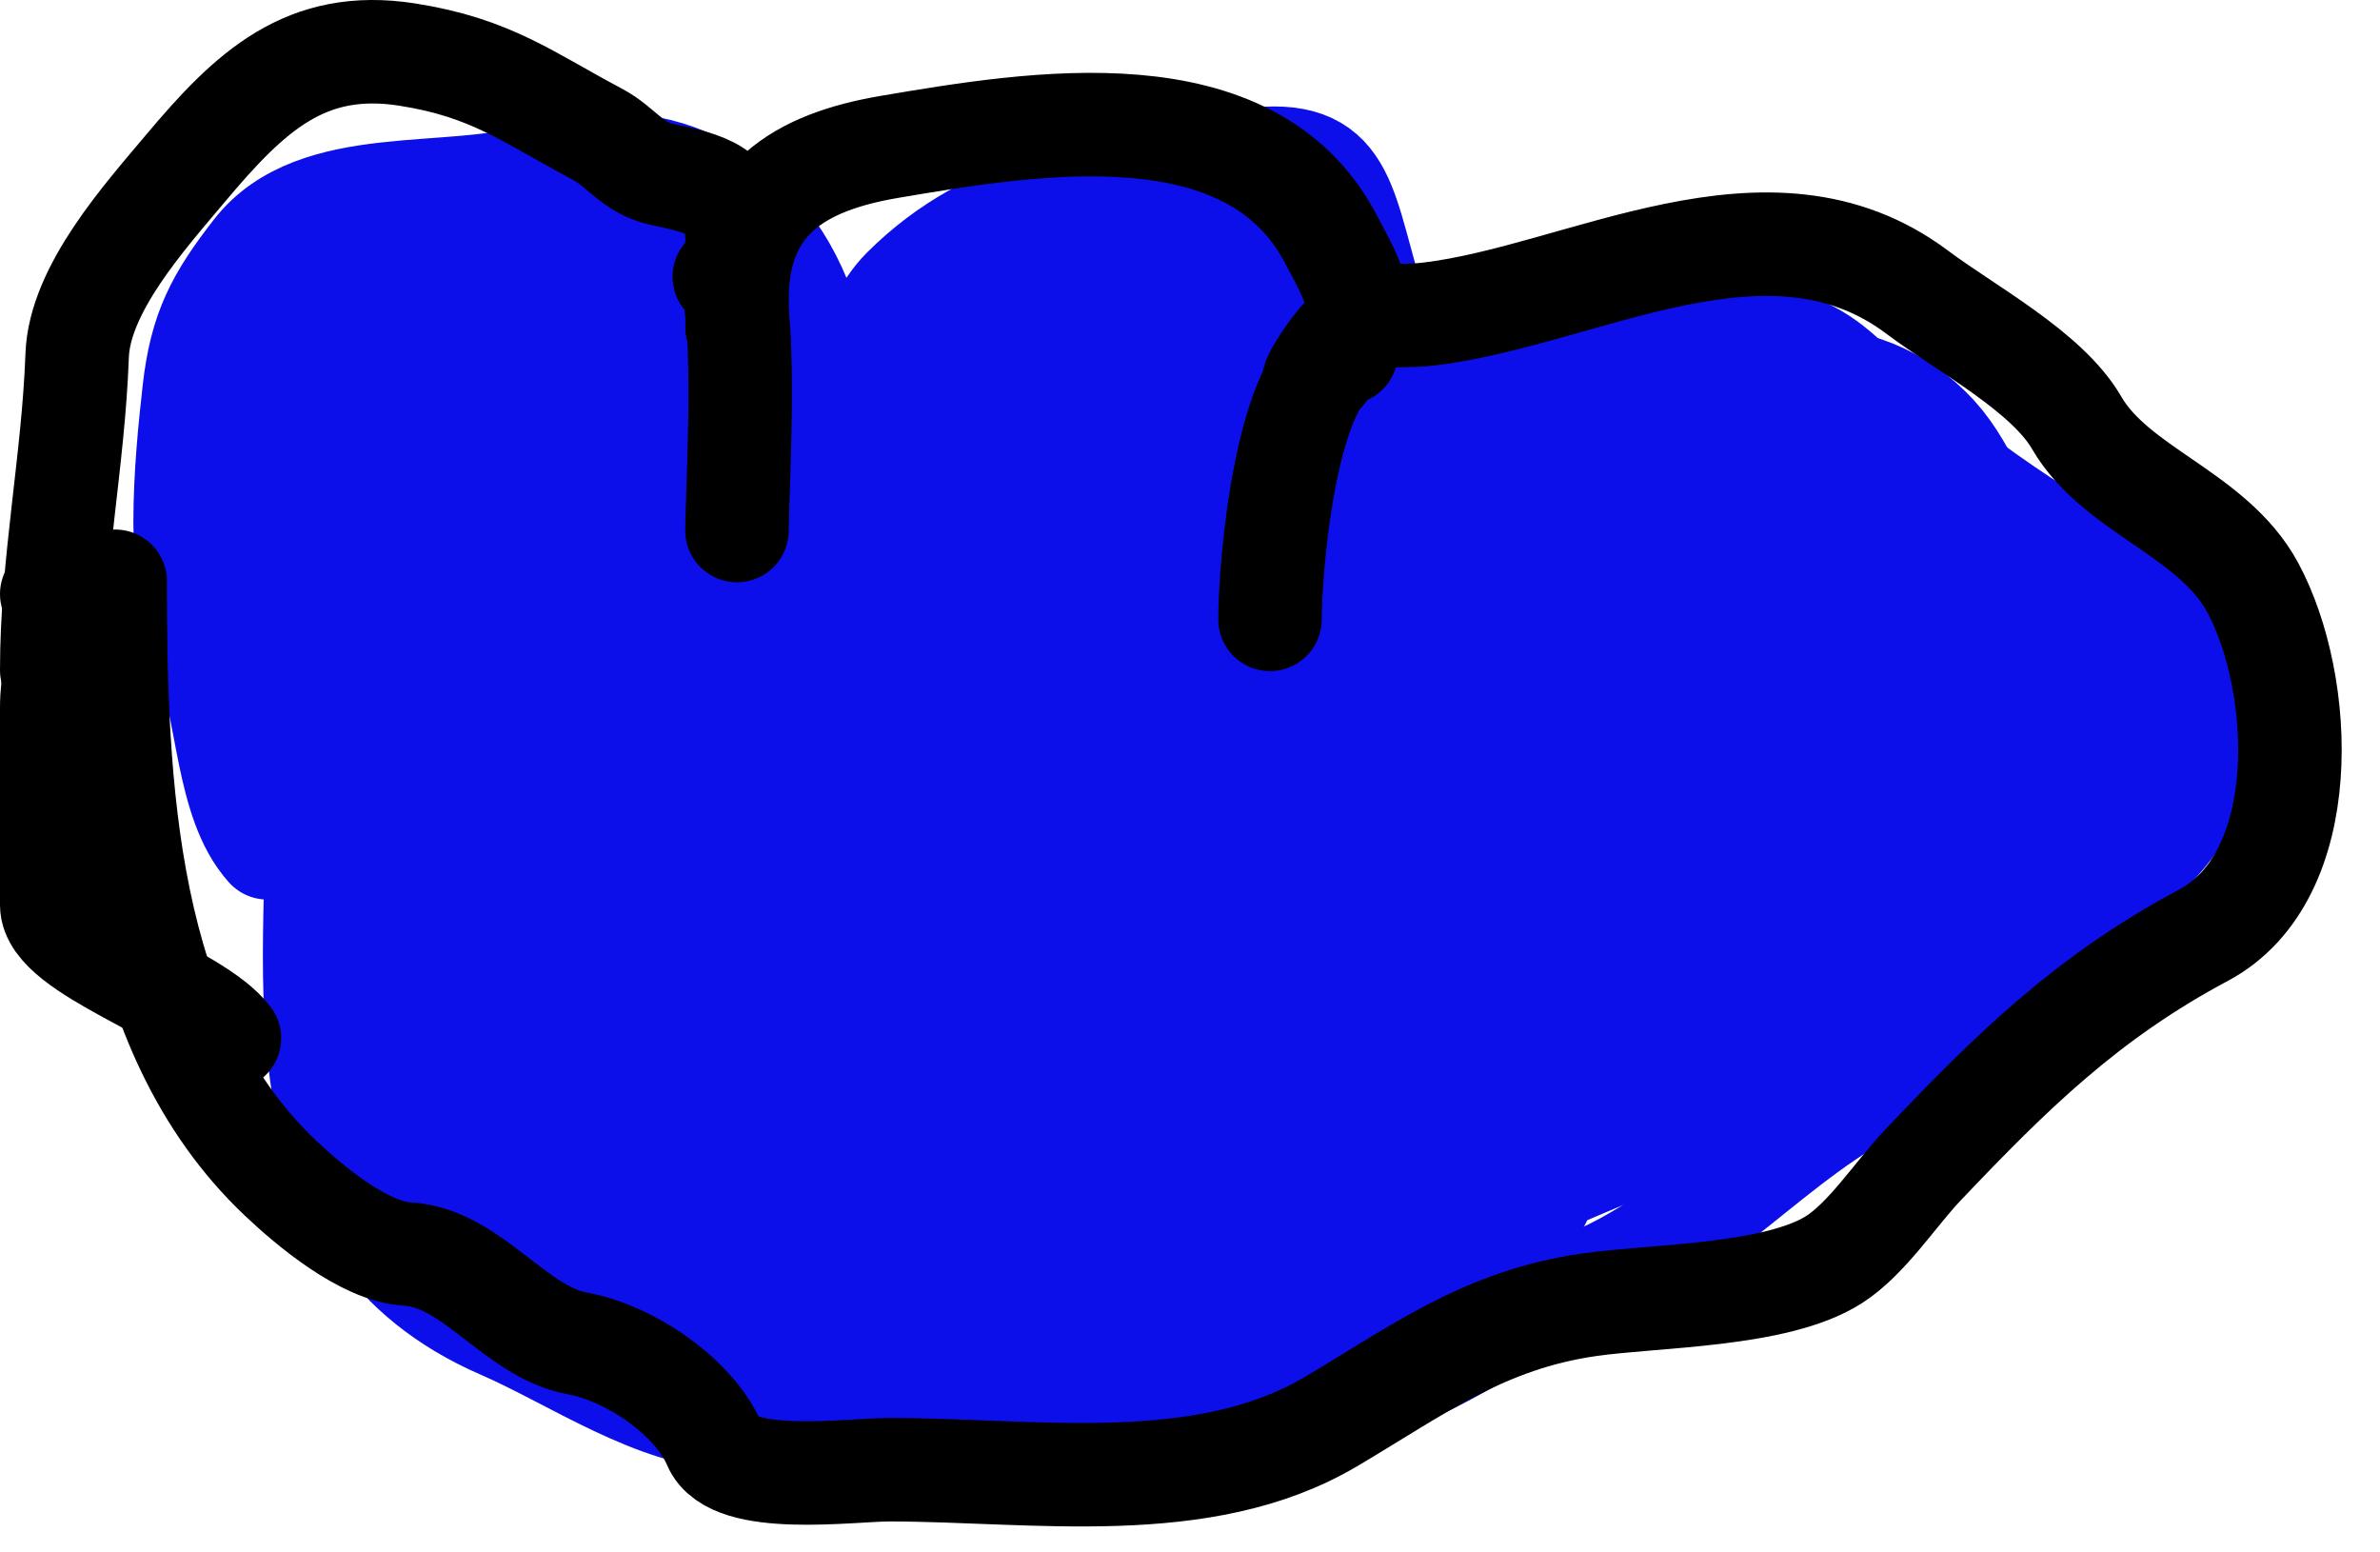 <svg width="46" height="30" viewBox="0 0 46 30" fill="none" xmlns="http://www.w3.org/2000/svg">
<path d="M5.169 16.384C4.365 15.491 4.426 13.703 3.956 12.569C3.383 11.184 3.589 9.004 3.752 7.554C3.886 6.365 4.21 5.775 4.924 4.856C6.097 3.348 8.698 3.901 10.402 3.385C12.797 2.659 14.866 3.857 15.607 6.219C15.842 6.97 15.114 9.048 15.743 8.576C16.453 8.044 16.7 6.352 17.46 5.592C19.194 3.858 21.283 3.687 23.565 3.194C25.827 2.705 25.887 3.553 26.385 5.347C26.779 6.764 26.766 9.299 25.718 10.443C24.614 11.646 25.775 10.249 26.249 9.775C26.882 9.143 27.474 8.093 28.279 7.69C29.791 6.934 32.399 6.495 34.111 6.573C34.771 6.603 35.282 6.939 35.746 7.391C37.475 9.073 39.23 10.241 41.333 11.424C43.169 12.457 43.091 14.754 41.715 16.275C40.182 17.97 38.561 19.918 36.441 20.922C34.321 21.926 32.814 23.963 30.514 24.832C29.273 25.301 28.295 26.082 27.094 26.576C25.42 27.266 23.406 26.849 21.643 27.176C19.245 27.62 16.679 27.487 14.244 27.421C12.669 27.379 11.106 26.264 9.693 25.65C5.284 23.733 6.15 19.044 6.15 14.912" stroke="#0C0FE9" stroke-width="2" stroke-linecap="round"/>
<path d="M14.735 18.346C15.2 17.864 18.259 13.756 16.261 15.212C15.664 15.648 13.376 17.575 14.054 18.591C14.37 19.065 15.761 18.851 16.207 18.782C17.443 18.591 18.22 17.573 18.85 16.575C19.017 16.311 20.259 14.317 19.777 13.986C19.443 13.756 18.411 14.532 18.169 14.667" stroke="#0C0FE9" stroke-width="3" stroke-linecap="round"/>
<path d="M10.811 19.082C10.226 19.887 10.329 21.407 11.465 21.48C13.403 21.604 17.698 18.644 17.174 16.288C17.063 15.79 14.947 15.866 14.544 15.893C14.271 15.912 13.549 16.552 13.454 16.52C12.881 16.329 12.855 13.642 12.759 13.114C12.682 12.687 11.514 10.282 10.865 10.606C9.022 11.528 8.502 12.484 8.099 14.299C7.731 15.954 7.327 14.202 6.805 13.25C6.179 12.111 6.07 10.762 5.892 9.516C5.743 8.474 4.98 8.262 6.055 7.186C7.04 6.202 7.799 6.082 9.094 6.082C9.771 6.082 10.529 5.975 11.192 6.096C12.399 6.316 12.558 7.996 13.264 8.78C13.795 9.371 14.595 10.017 14.722 10.838C14.958 12.376 16.897 10.983 17.542 10.197C18.354 9.21 19.236 8.271 20.118 7.309C21.255 6.068 22.129 5.907 23.865 5.537C24.936 5.309 24.987 6.019 25.037 7.064C25.078 7.942 25.401 10.043 24.546 10.593C23 11.587 20.173 14.963 23.347 15.757C27.19 16.718 28.994 14.257 31.059 11.601C32 10.392 34.672 7.651 36.306 9.421C36.966 10.136 37.871 12.941 37.791 13.931C37.631 15.902 33.309 17.489 31.768 17.883C29.08 18.569 26.53 20.051 23.783 20.553C22.539 20.781 19.681 21.664 20.227 19.6C20.761 17.576 22.638 15.914 24.042 14.449C25.256 13.182 26.448 11.515 27.925 10.552C28.894 9.92 29.969 9.516 31.128 9.516C31.468 9.516 31.809 9.516 32.15 9.516C33.057 9.516 30.84 10.422 30.678 10.497" stroke="#0C0FE9" stroke-width="5" stroke-linecap="round"/>
<path d="M34.602 15.158C34.602 17.087 31.514 19.159 29.806 19.573C29.33 19.688 28.904 19.852 28.443 20.009C27.769 20.238 28.998 18.429 29.015 18.401C30.122 16.614 31.781 15.277 32.858 13.482C33.176 12.951 33.577 12.596 33.948 12.119C34.702 11.149 31.65 12.994 30.542 13.522C27.615 14.916 23.875 16.22 20.676 16.82C18.974 17.139 18.976 15.653 18.918 14.245C18.876 13.202 18.403 10.781 19.314 9.871C19.628 9.556 20.529 8.605 20.322 8.998C19.413 10.725 17.719 11.76 16.111 12.787C14.184 14.017 12.154 15.111 10.184 16.275C9.857 16.468 8.966 17.117 8.494 16.847C8.015 16.573 8.358 13.894 8.358 13.359C8.358 12.355 8.358 11.351 8.358 10.348C8.358 10.167 8.492 8.131 8.113 8.889C6.786 11.542 7.942 15.013 9.094 17.46C10.566 20.588 12.864 23.812 16.37 24.778C18.455 25.352 20.592 25.214 22.734 25.214C23.68 25.214 24.858 25.422 25.718 24.914C26.551 24.422 27.96 23.427 28.416 22.516C28.589 22.17 28.407 22.001 28.062 22.134C26.032 22.918 24.117 23.817 22.025 24.478C19.42 25.301 16.745 27.469 14.476 25.2C12.832 23.555 11.63 20.052 9.285 19.382C8.855 19.259 7.33 19.063 7.745 19.477C8.188 19.92 8.586 20.264 8.985 20.663C9.443 21.121 9.691 21.58 10.252 21.943C12.177 23.189 15.269 23.5 17.542 23.224C19.696 22.963 21.86 21.707 23.919 21.044C26.073 20.351 28.569 19.725 30.433 18.401C31.47 17.663 32.411 17.651 33.526 17.215C34.429 16.861 35.363 16.148 36.156 15.594C36.654 15.245 37.472 14.959 37.886 14.544C38.944 13.486 38.713 15.26 38.281 15.975C37.864 16.667 36.947 17.054 36.292 17.501C35.575 17.99 35.032 18.685 34.302 19.136C32.562 20.214 30.555 20.846 28.716 21.725C27.959 22.087 27.122 22.516 26.263 22.516" stroke="#0C0FE9" stroke-width="5" stroke-linecap="round"/>
<path d="M39.017 13.686C39.533 13.686 39.823 13.721 40.243 13.931" stroke="#0C0FE9" stroke-width="5" stroke-linecap="round"/>
<path d="M2.226 11.233C2.226 15.128 2.397 19.902 5.415 22.761C5.989 23.305 7.044 24.187 7.868 24.233C9.123 24.302 9.95 25.742 11.165 25.963C12.172 26.146 13.418 26.991 13.809 27.912C14.154 28.725 16.437 28.402 17.188 28.402C19.993 28.402 23.242 28.939 25.718 27.476C27.402 26.481 28.68 25.505 30.719 25.214C32.001 25.031 34.332 25.052 35.447 24.342C36.084 23.936 36.638 23.07 37.164 22.516C38.87 20.72 40.335 19.275 42.587 18.074C44.73 16.931 44.539 13.209 43.541 11.356C42.771 9.926 40.898 9.486 40.135 8.167C39.562 7.178 38.005 6.359 37.055 5.646C34.184 3.493 30.599 5.717 27.612 6.069C26.831 6.161 26.461 5.932 25.895 6.587C25.471 7.078 25.07 7.894 25.773 6.941C26.507 5.944 26.232 5.587 25.718 4.611C24.17 1.669 20.013 2.36 17.188 2.839C15.462 3.133 14.245 3.858 14.245 5.783C14.245 7.353 14.245 5.079 14.245 4.624C14.245 3.67 13.637 3.55 12.8 3.371C12.22 3.246 12.014 2.841 11.547 2.594C10.198 1.88 9.501 1.31 7.868 1.054C5.911 0.749 4.833 1.767 3.589 3.248C2.797 4.192 1.536 5.587 1.491 6.873C1.418 8.907 1 10.879 1 12.95" stroke="black" stroke-width="2" stroke-linecap="round"/>
<path d="M13.999 5.347C14.491 5.408 14.244 9.572 14.244 10.252" stroke="black" stroke-width="2" stroke-linecap="round"/>
<path d="M26.017 6.818C24.836 7.212 24.546 11.01 24.546 11.969" stroke="black" stroke-width="2" stroke-linecap="round"/>
<path d="M1 11.479C1.827 12.306 1.491 13.805 1.491 14.912C1.491 15.768 1.491 13.757 1.491 13.523C1.491 12 1 12.567 1 13.686C1 14.953 1 16.221 1 17.488C1 18.374 3.783 19.195 4.434 20.063" stroke="black" stroke-width="2" stroke-linecap="round"/>
</svg>
